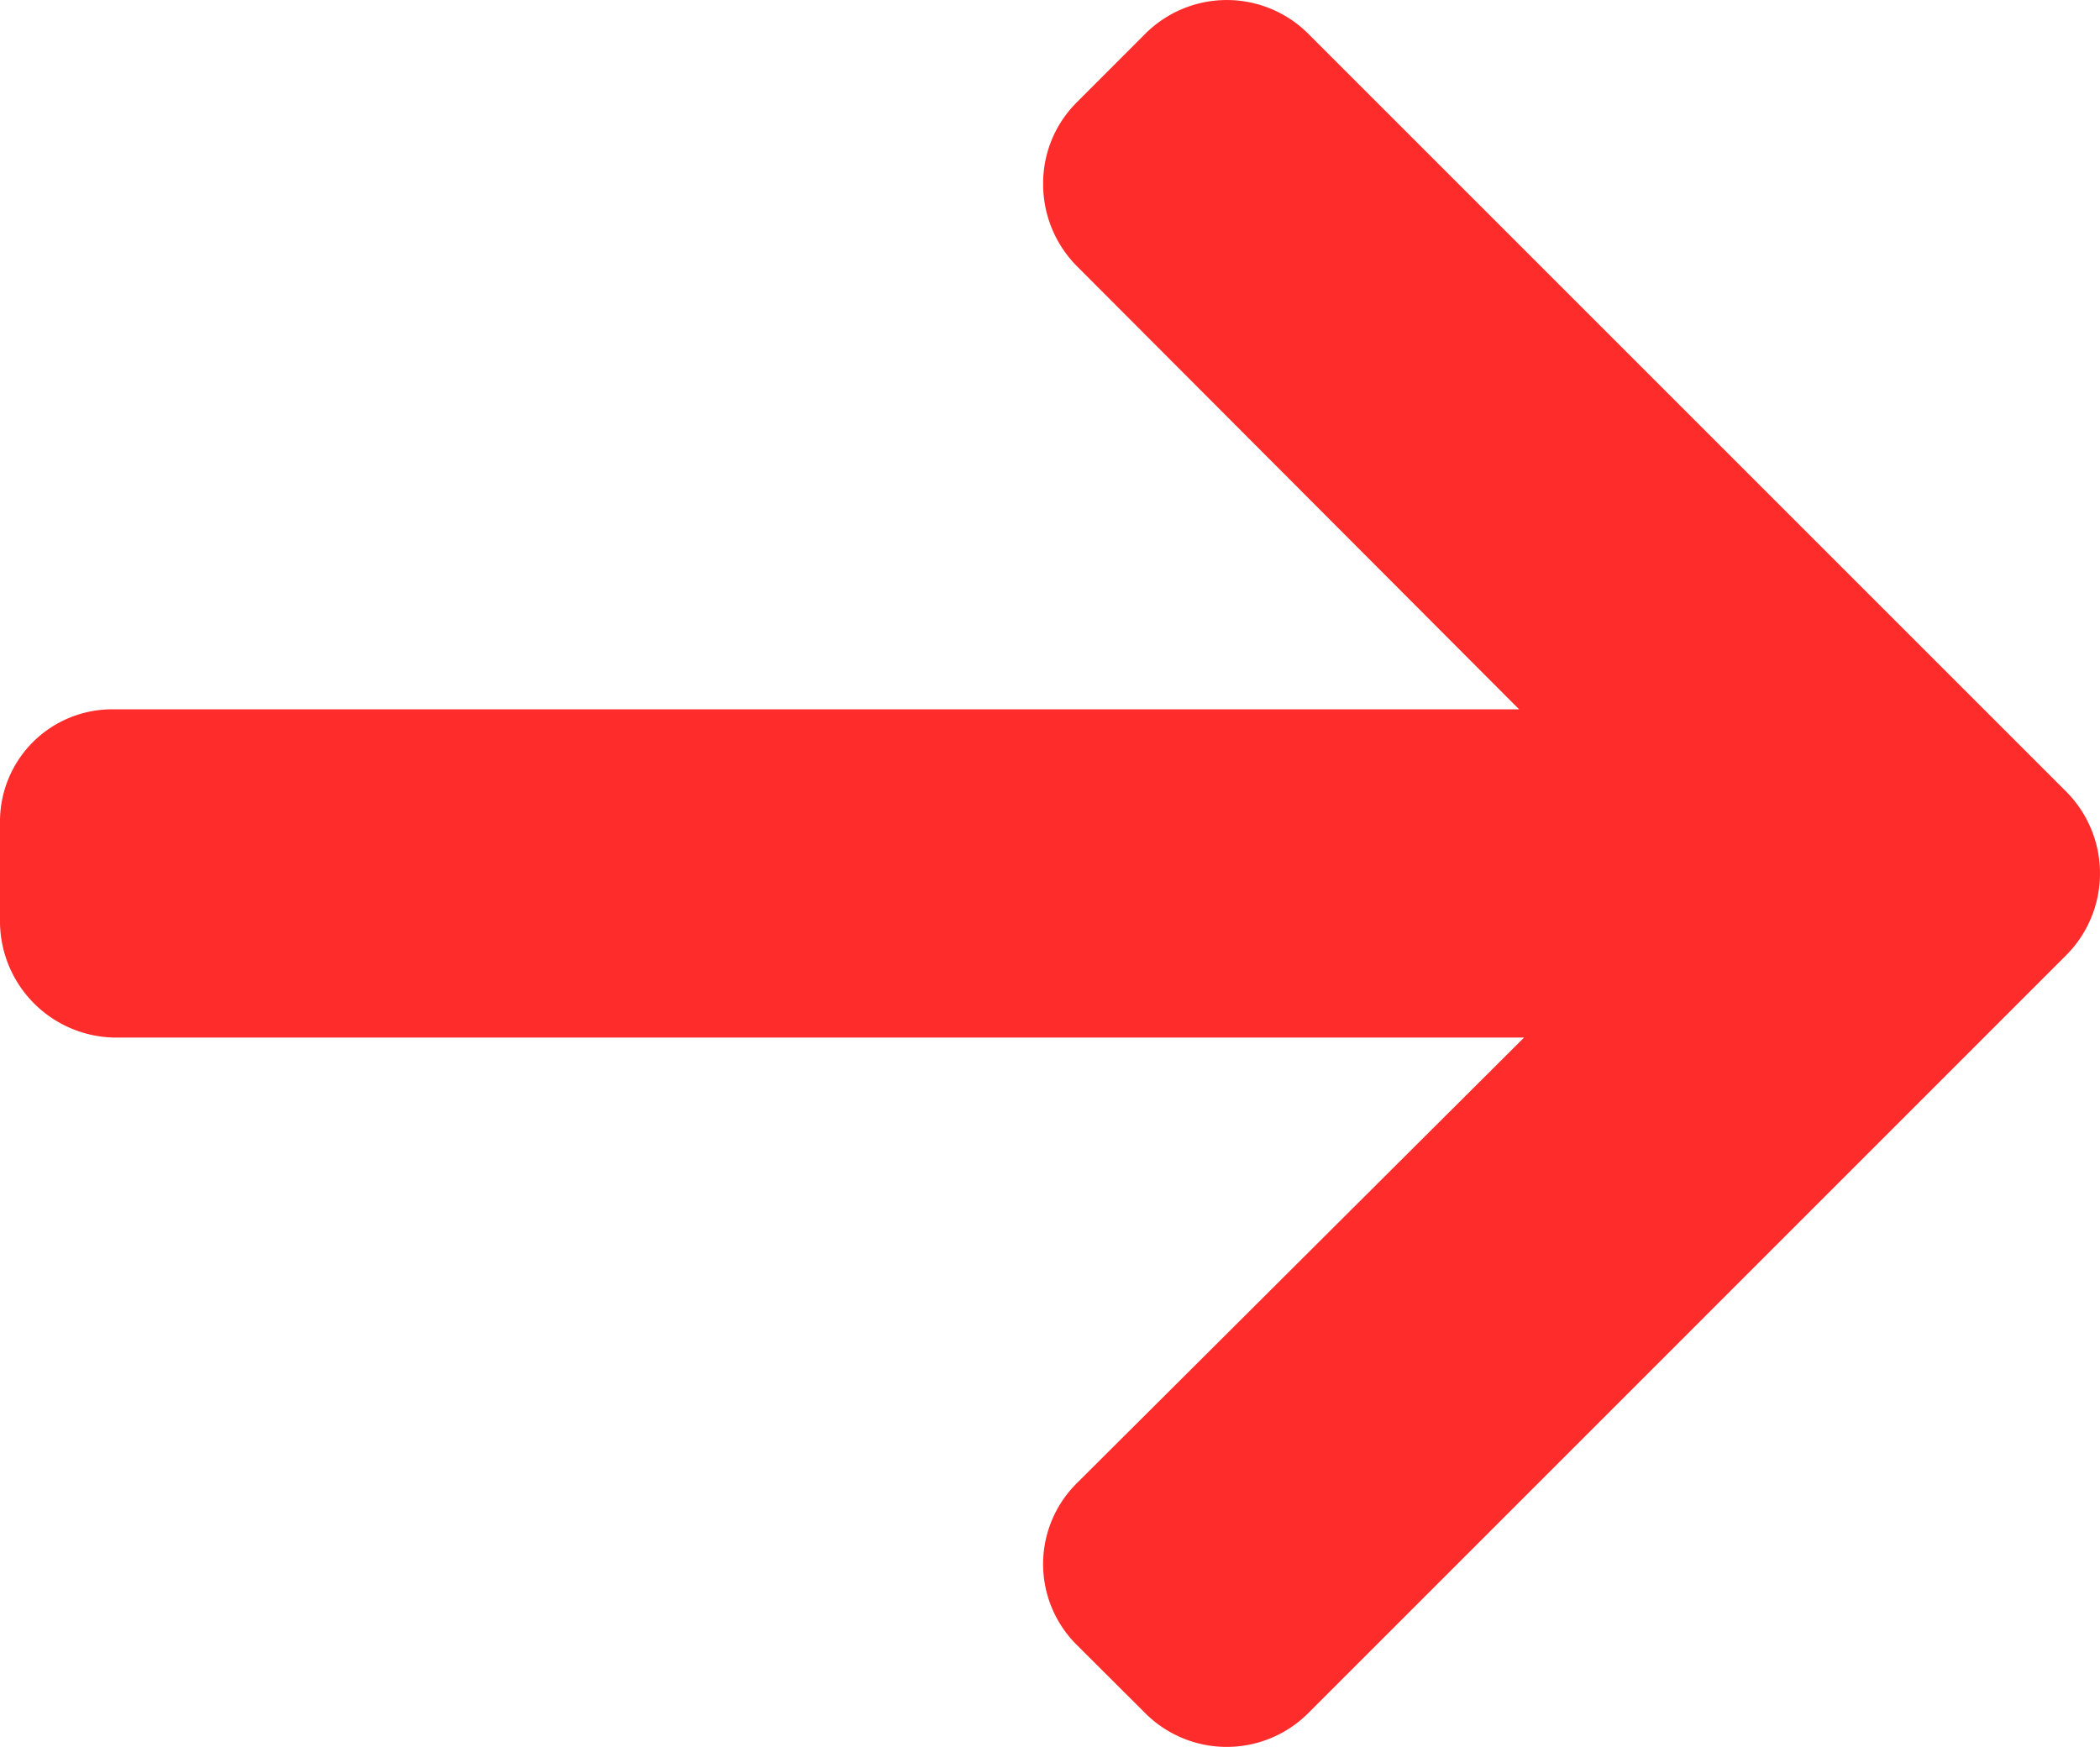 <svg xmlns="http://www.w3.org/2000/svg" width="32.613" height="27.132" viewBox="0 0 32.613 27.132"><defs><style>.a{fill:#ff2c2c;}</style></defs><g transform="translate(0 0)"><path class="a" d="M32.092,53.645,20.314,41.867a1.79,1.79,0,0,0-2.524,0l-1.069,1.07A1.772,1.772,0,0,0,16.2,44.2a1.807,1.807,0,0,0,.521,1.277l6.871,6.886H1.762A1.742,1.742,0,0,0,0,54.116v1.512a1.809,1.809,0,0,0,1.762,1.833H23.669l-6.949,6.925a1.768,1.768,0,0,0,0,2.506l1.069,1.066a1.79,1.79,0,0,0,2.524,0L32.092,56.178a1.8,1.8,0,0,0,0-2.533Z" transform="translate(0 -41.346)"/></g></svg>